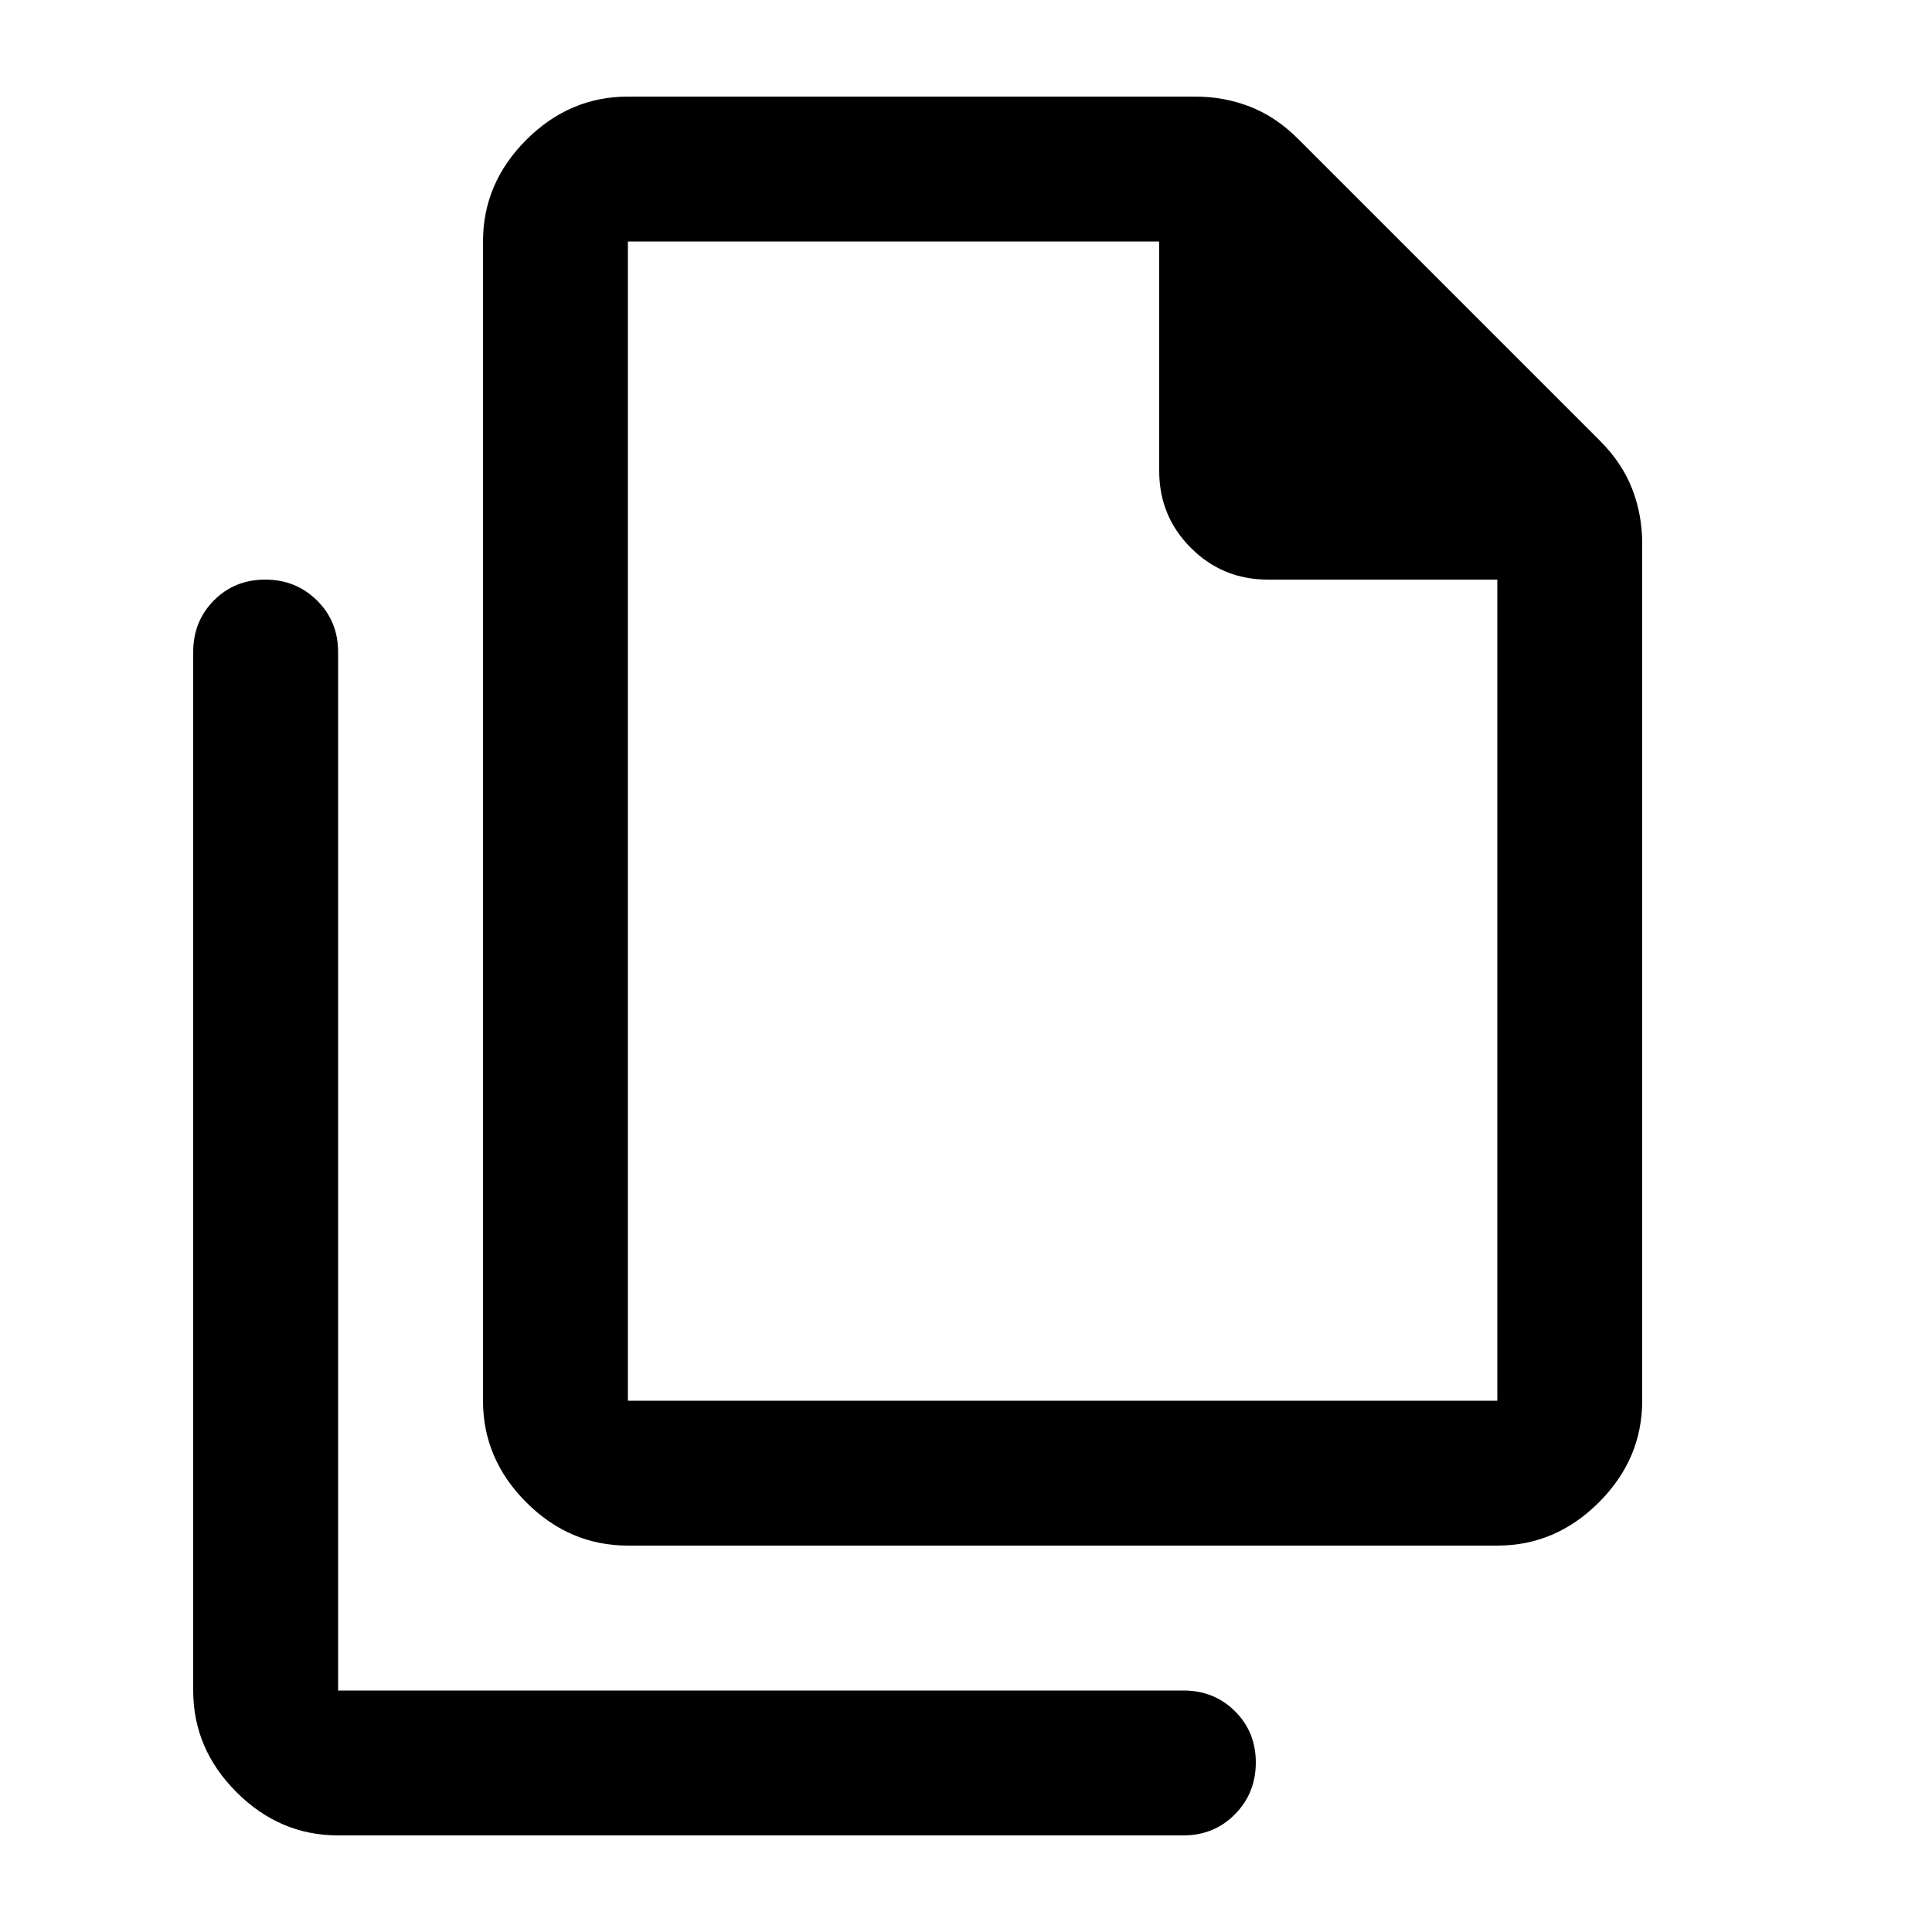 <svg xmlns="http://www.w3.org/2000/svg" height="20" viewBox="0 -960 960 960" width="20"><path d="M744-192H312q-29 0-50.5-21.5T240-264v-576q0-29 21.5-50.5T312-912h282q14.22 0 27.11 5Q634-902 645-891l150 150q11 11 16 23.89t5 27.11v426q0 29-21.5 50.5T744-192Zm0-480H630q-22.5 0-38.25-15.75T576-726v-114H312v576h432v-408ZM168-48q-29 0-50.5-21.5T96-120v-516q0-15.3 10.29-25.65Q116.58-672 131.79-672t25.71 10.35Q168-651.3 168-636v516h420q15.3 0 25.65 10.29Q624-99.42 624-84.21T613.65-58.5Q603.3-48 588-48H168Zm144-792v195-195 576-576Z"/></svg>
